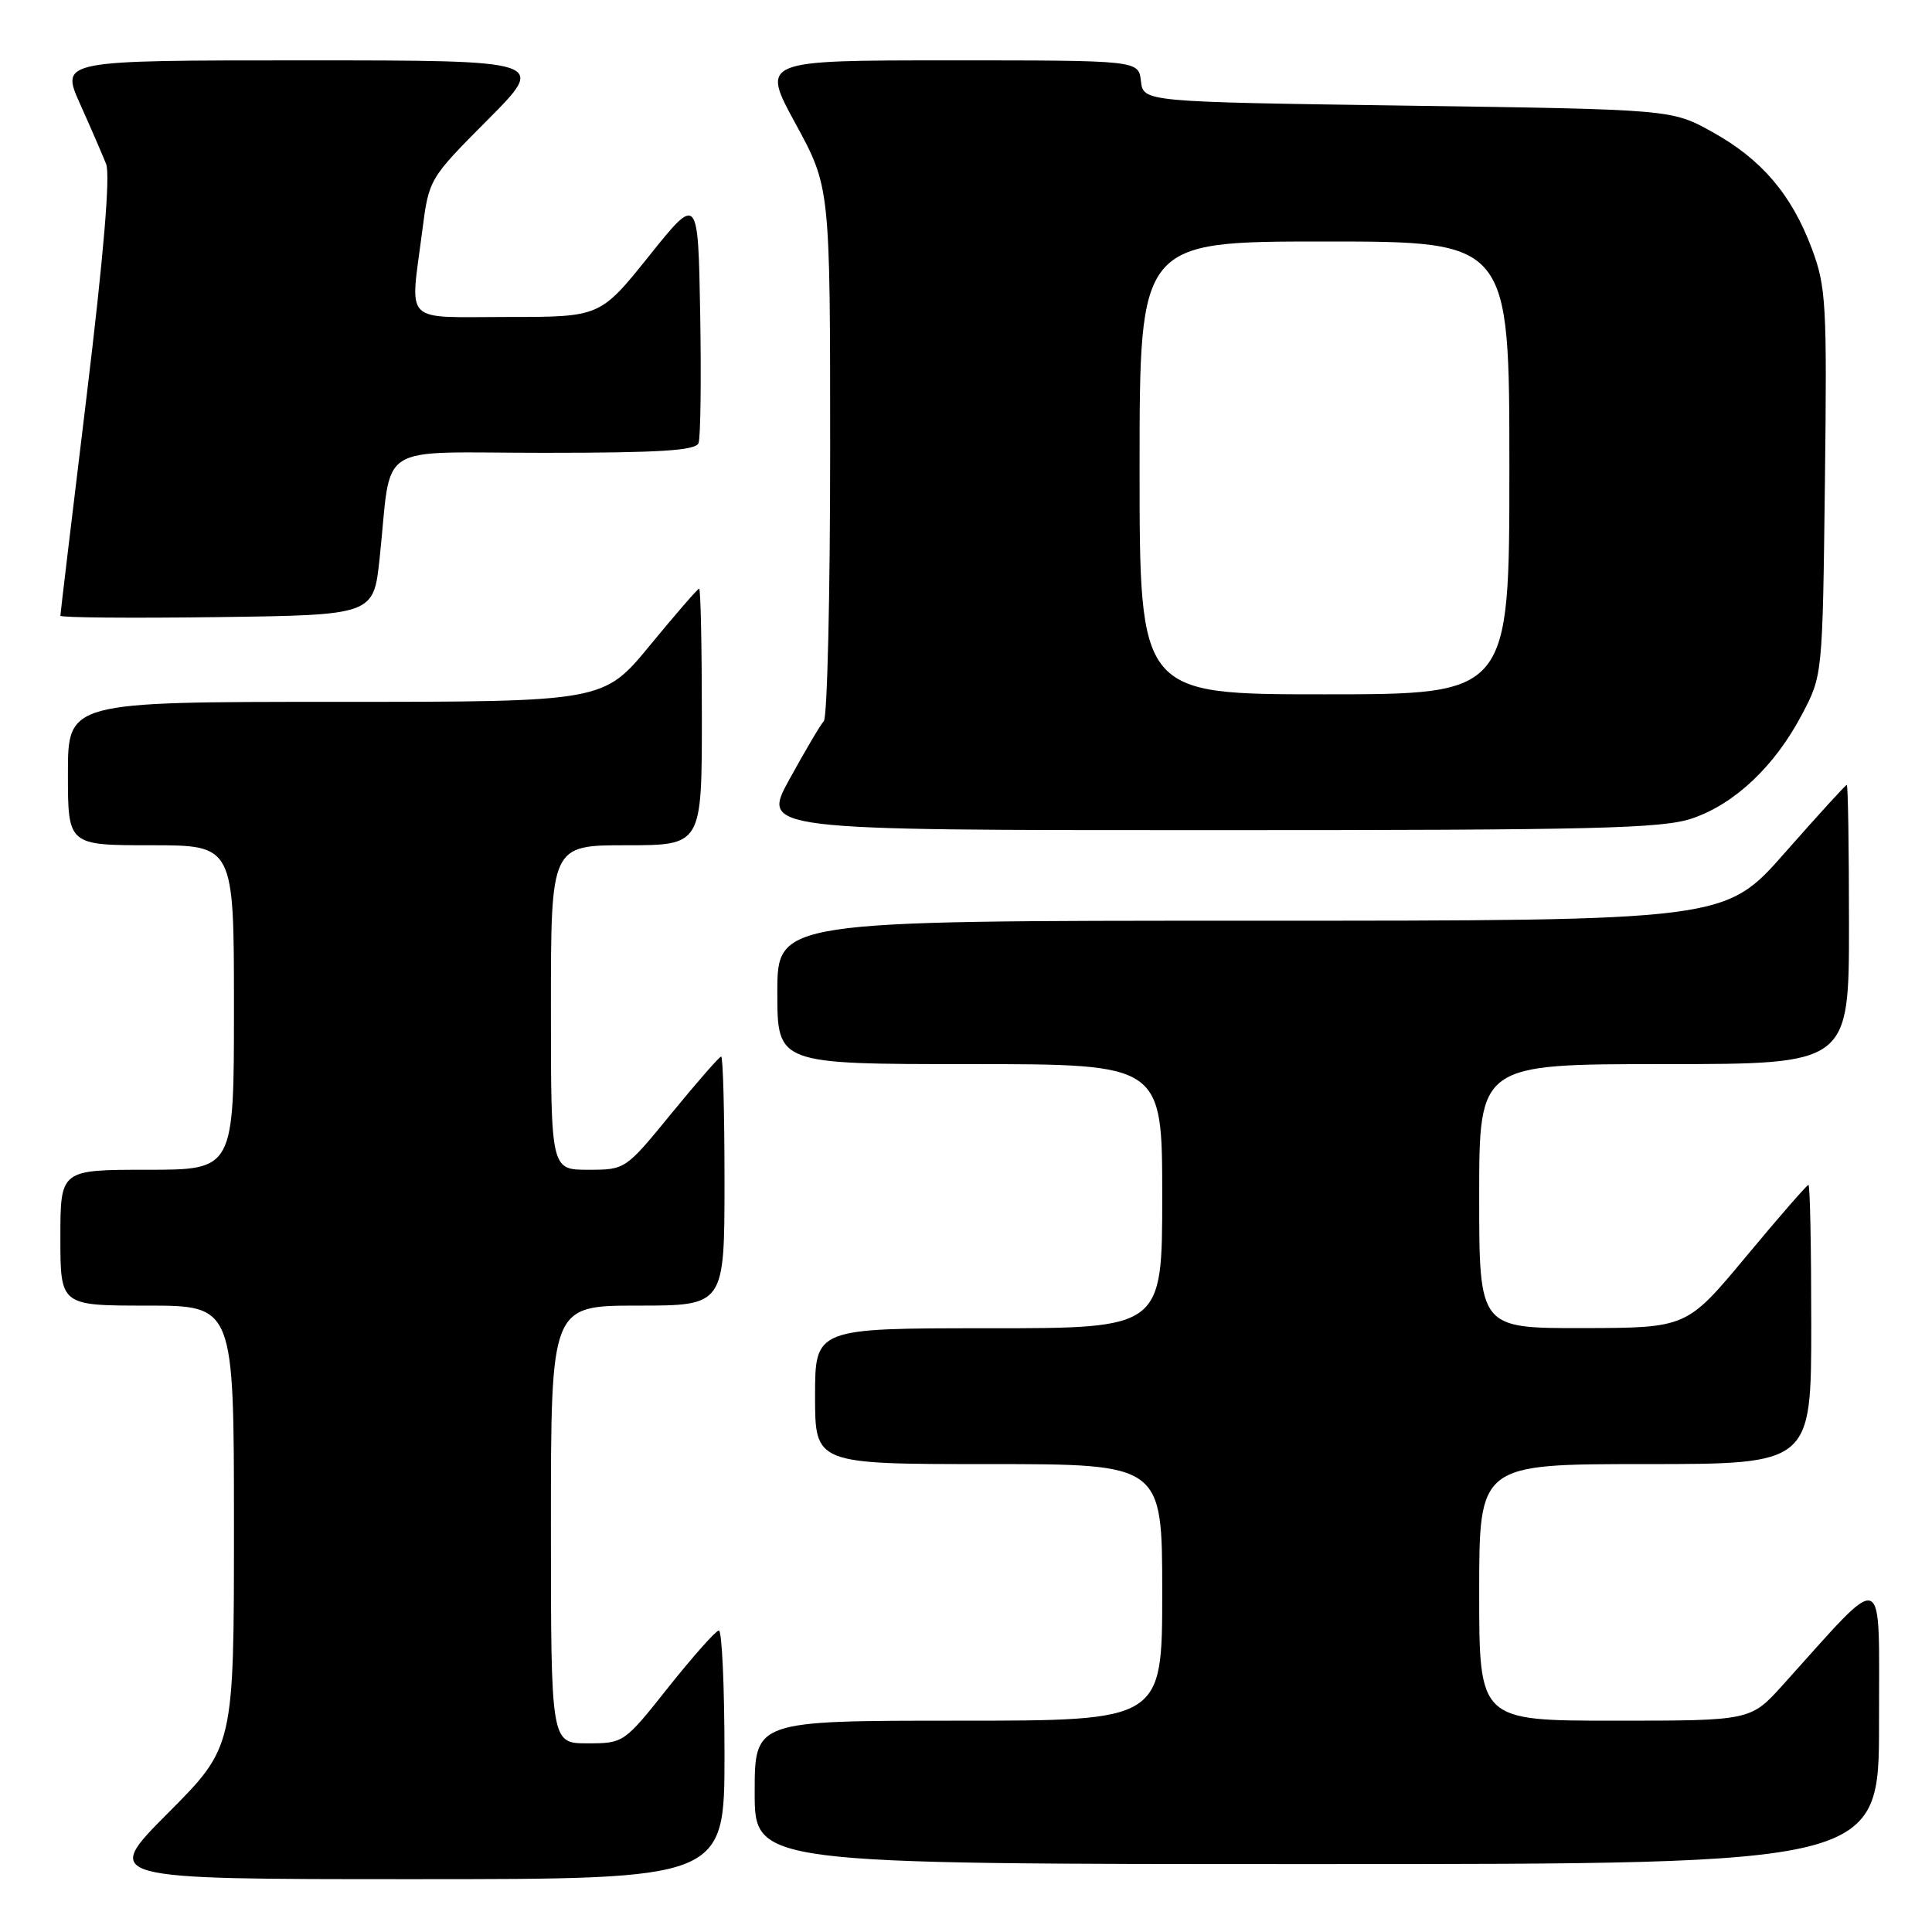 <?xml version="1.0" encoding="UTF-8" standalone="no"?>
<!DOCTYPE svg PUBLIC "-//W3C//DTD SVG 1.1//EN" "http://www.w3.org/Graphics/SVG/1.1/DTD/svg11.dtd" >
<svg xmlns="http://www.w3.org/2000/svg" xmlns:xlink="http://www.w3.org/1999/xlink" version="1.1" viewBox="0 0 256 256">
 <g >
 <path fill="currentColor"
d=" M 96.00 232.50 C 96.00 223.43 95.66 216.02 95.25 216.05 C 94.84 216.08 91.84 219.46 88.58 223.55 C 82.69 230.97 82.65 231.00 77.83 231.00 C 73.00 231.00 73.00 231.00 73.00 202.00 C 73.00 173.00 73.00 173.00 84.50 173.00 C 96.00 173.00 96.00 173.00 96.00 156.50 C 96.00 147.43 95.80 140.00 95.56 140.00 C 95.32 140.00 92.37 143.38 89.00 147.50 C 82.88 154.99 82.87 155.00 77.94 155.00 C 73.00 155.00 73.00 155.00 73.00 133.50 C 73.00 112.00 73.00 112.00 83.00 112.00 C 93.00 112.00 93.00 112.00 93.00 95.00 C 93.00 85.65 92.84 78.00 92.64 78.00 C 92.45 78.00 89.52 81.38 86.13 85.50 C 79.97 93.00 79.97 93.00 44.49 93.00 C 9.00 93.00 9.00 93.00 9.00 102.50 C 9.00 112.00 9.00 112.00 20.00 112.00 C 31.00 112.00 31.00 112.00 31.00 133.50 C 31.00 155.00 31.00 155.00 19.50 155.00 C 8.00 155.00 8.00 155.00 8.00 164.00 C 8.00 173.00 8.00 173.00 19.50 173.00 C 31.00 173.00 31.00 173.00 31.00 202.23 C 31.00 231.46 31.00 231.46 22.27 240.23 C 13.54 249.00 13.54 249.00 54.77 249.00 C 96.00 249.00 96.00 249.00 96.00 232.50 Z  M 248.98 228.25 C 248.95 207.34 250.18 207.82 236.23 223.27 C 231.96 228.00 231.96 228.00 213.98 228.00 C 196.00 228.00 196.00 228.00 196.00 211.00 C 196.00 194.00 196.00 194.00 218.00 194.00 C 240.00 194.00 240.00 194.00 240.00 175.50 C 240.00 165.32 239.84 157.00 239.63 157.00 C 239.43 157.00 235.72 161.26 231.38 166.48 C 223.50 175.95 223.50 175.95 209.75 175.98 C 196.00 176.00 196.00 176.00 196.00 158.50 C 196.00 141.00 196.00 141.00 220.50 141.00 C 245.00 141.00 245.00 141.00 245.00 122.50 C 245.00 112.33 244.87 104.00 244.71 104.00 C 244.55 104.00 240.86 108.05 236.50 113.00 C 228.58 122.00 228.58 122.00 165.79 122.00 C 103.00 122.00 103.00 122.00 103.00 131.50 C 103.00 141.00 103.00 141.00 128.50 141.00 C 154.00 141.00 154.00 141.00 154.00 158.50 C 154.00 176.00 154.00 176.00 131.00 176.00 C 108.00 176.00 108.00 176.00 108.00 185.00 C 108.00 194.00 108.00 194.00 131.00 194.00 C 154.00 194.00 154.00 194.00 154.00 211.00 C 154.00 228.00 154.00 228.00 127.00 228.00 C 100.00 228.00 100.00 228.00 100.00 237.50 C 100.00 247.00 100.00 247.00 174.50 247.00 C 249.00 247.00 249.00 247.00 248.98 228.25 Z  M 224.23 108.44 C 229.89 106.51 235.16 101.52 238.76 94.69 C 241.50 89.50 241.50 89.50 241.81 63.95 C 242.10 40.24 241.97 38.00 240.08 32.95 C 237.39 25.76 233.40 21.09 226.86 17.47 C 221.50 14.50 221.50 14.50 186.50 14.00 C 151.50 13.50 151.50 13.50 151.18 10.75 C 150.87 8.00 150.87 8.00 125.85 8.00 C 100.84 8.00 100.84 8.00 105.42 16.40 C 110.00 24.81 110.00 24.81 110.00 59.70 C 110.00 78.90 109.62 95.03 109.16 95.55 C 108.69 96.07 106.65 99.54 104.61 103.25 C 100.90 110.00 100.90 110.00 160.27 110.00 C 211.51 110.00 220.27 109.79 224.23 108.44 Z  M 50.30 74.00 C 51.98 58.29 49.32 60.00 72.08 60.00 C 87.47 60.00 92.18 59.70 92.56 58.71 C 92.83 58.00 92.93 50.31 92.78 41.62 C 92.50 25.81 92.50 25.81 86.01 33.91 C 79.52 42.00 79.52 42.00 67.26 42.00 C 53.18 42.00 54.34 43.16 55.95 30.60 C 56.84 23.70 56.84 23.70 64.65 15.85 C 72.45 8.00 72.45 8.00 40.24 8.00 C 8.03 8.00 8.03 8.00 10.60 13.75 C 12.02 16.91 13.57 20.50 14.06 21.73 C 14.63 23.19 13.74 33.80 11.47 52.55 C 9.56 68.28 8.00 81.35 8.00 81.59 C 8.00 81.84 17.34 81.92 28.75 81.77 C 49.50 81.50 49.50 81.50 50.30 74.00 Z  M 151.00 62.00 C 151.00 32.00 151.00 32.00 175.50 32.00 C 200.00 32.00 200.00 32.00 200.00 62.00 C 200.00 92.00 200.00 92.00 175.50 92.00 C 151.00 92.00 151.00 92.00 151.00 62.00 Z "/>
</g>
</svg>